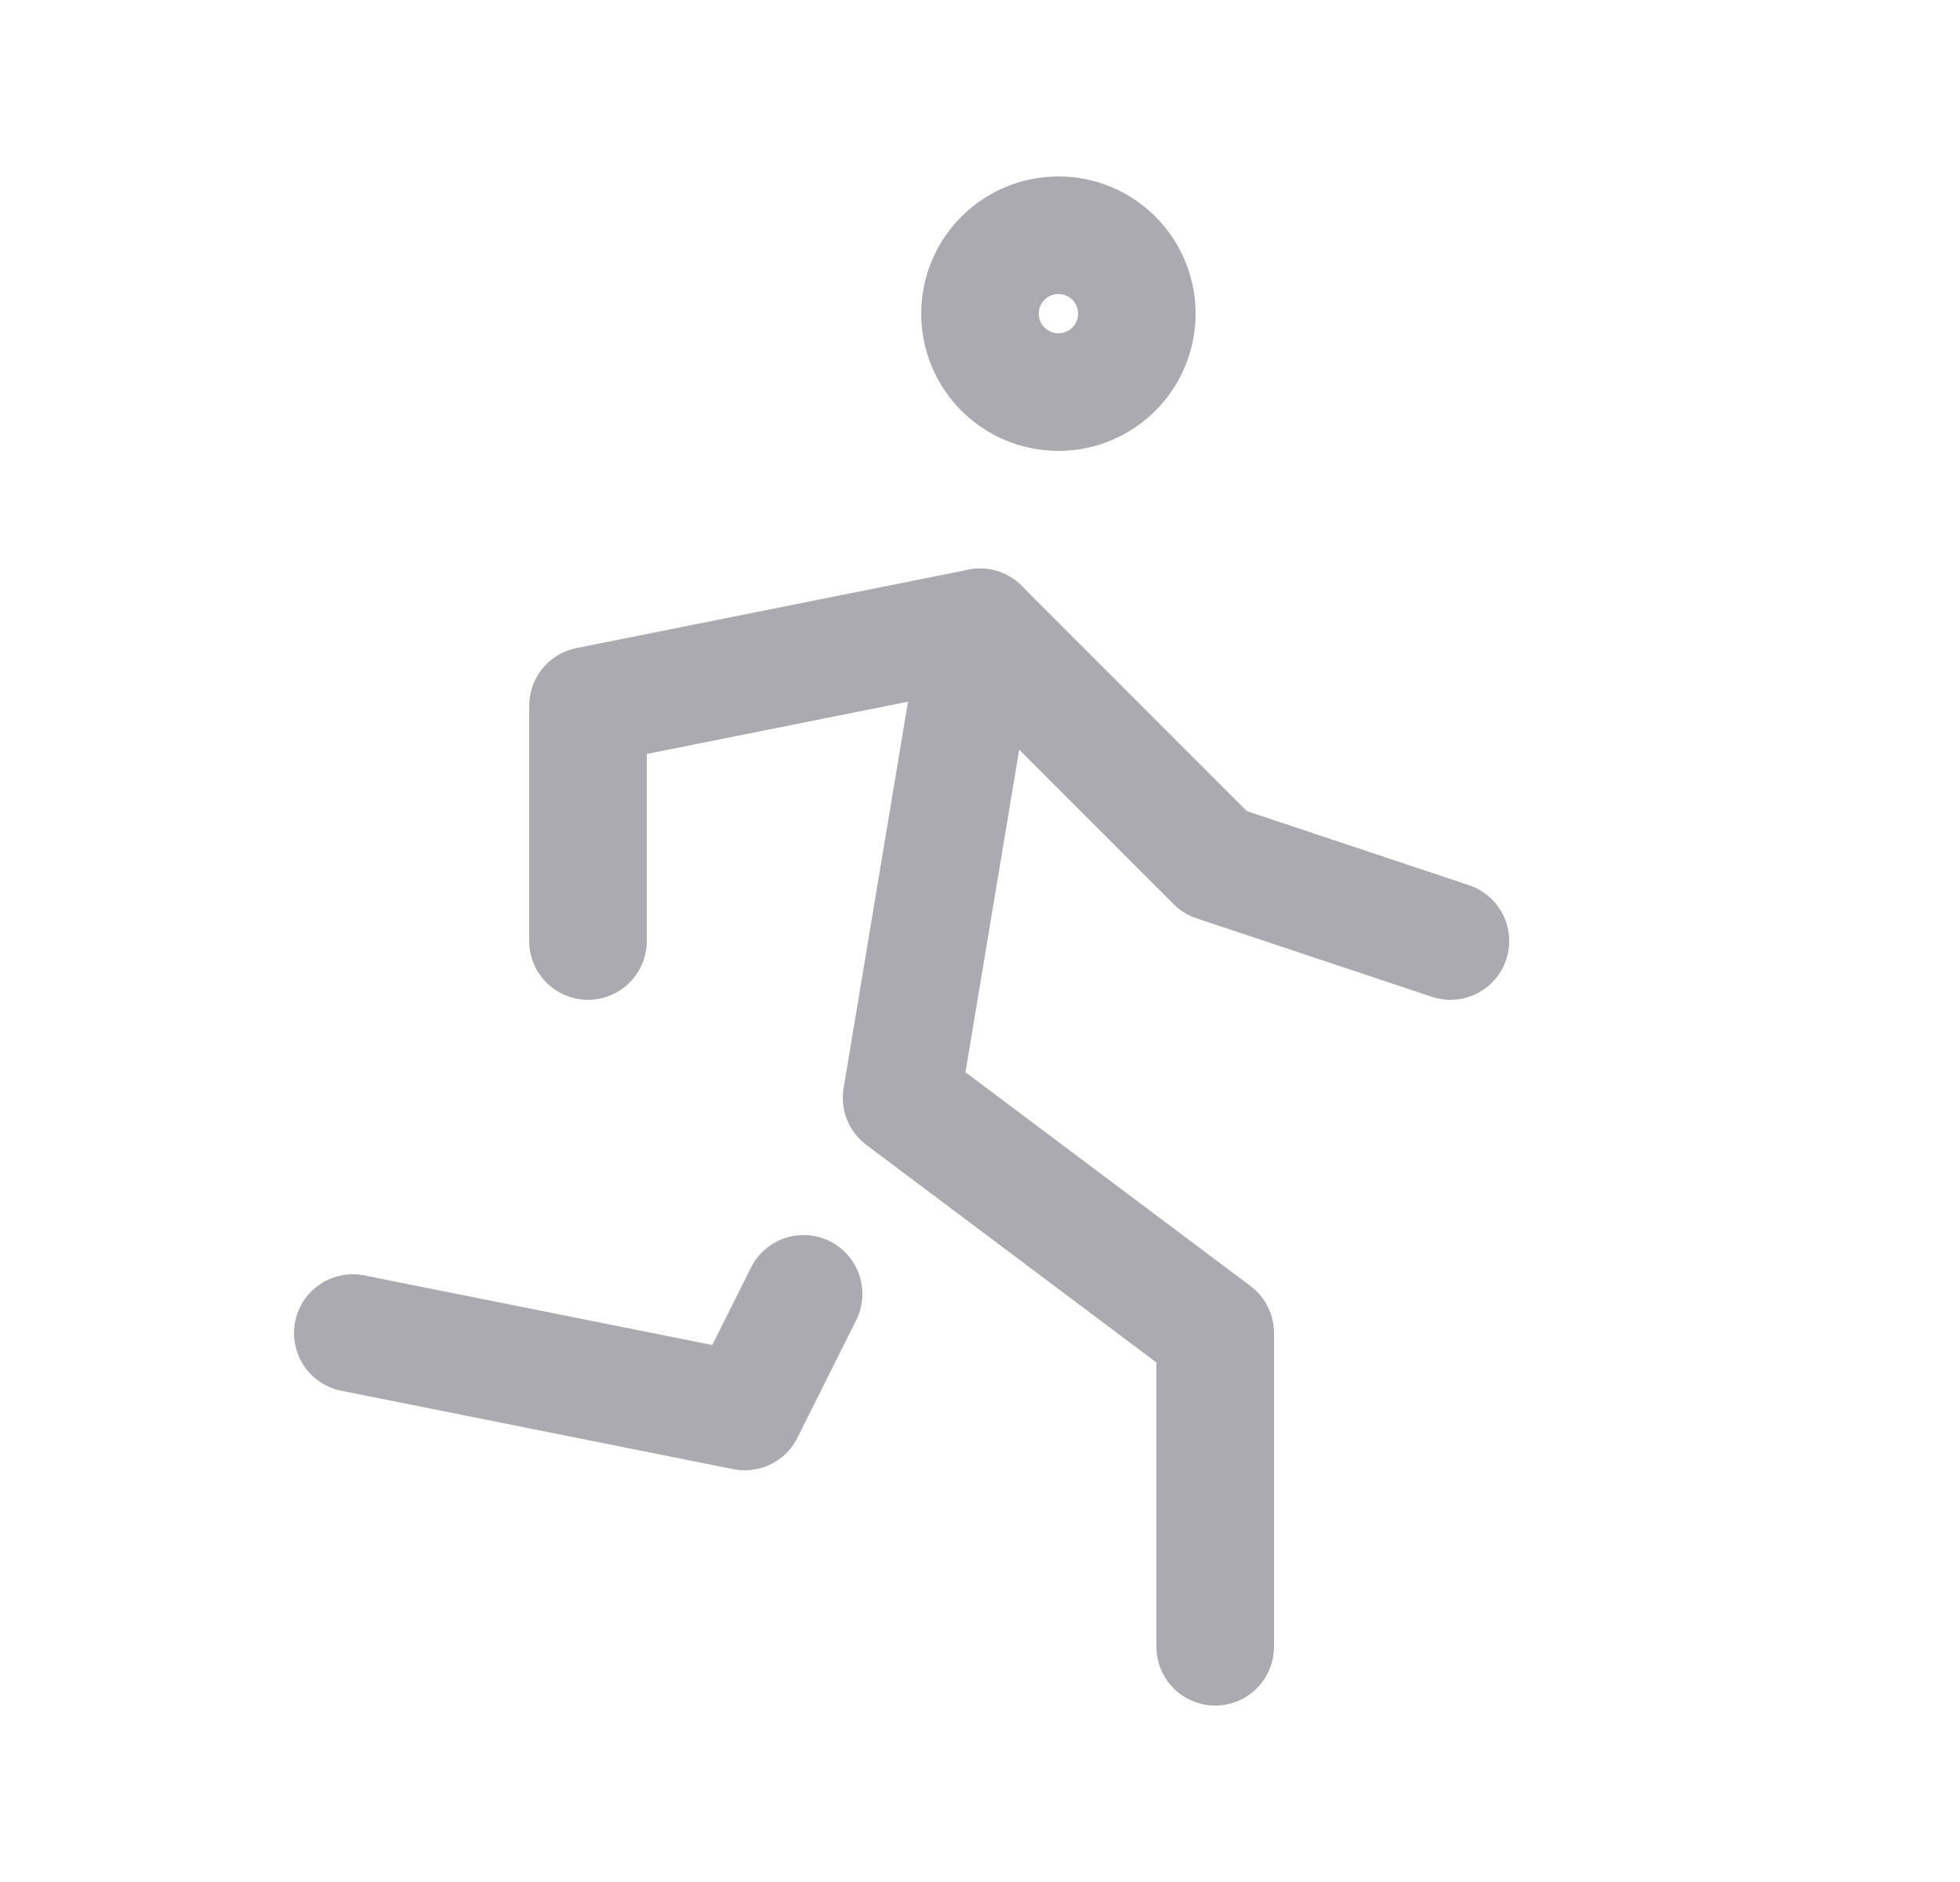 <svg width="25" height="24" viewBox="0 0 25 24" fill="none" xmlns="http://www.w3.org/2000/svg">
<circle cx="13.5" cy="4" r="1" stroke="#ACAAB1" stroke-width="1.5" stroke-linecap="round" stroke-linejoin="round"/>
<path d="M4.5 17L9.5 18L10.25 16.5" stroke="#ACAAB1" stroke-width="1.5" stroke-linecap="round" stroke-linejoin="round"/>
<path d="M15.5 21V17L11.5 14L12.5 8" stroke="#ACAAB1" stroke-width="1.5" stroke-linecap="round" stroke-linejoin="round"/>
<path d="M7.5 12V9L12.5 8L15.5 11L18.5 12" stroke="#ACAAB1" stroke-width="1.5" stroke-linecap="round" stroke-linejoin="round"/>
</svg>
